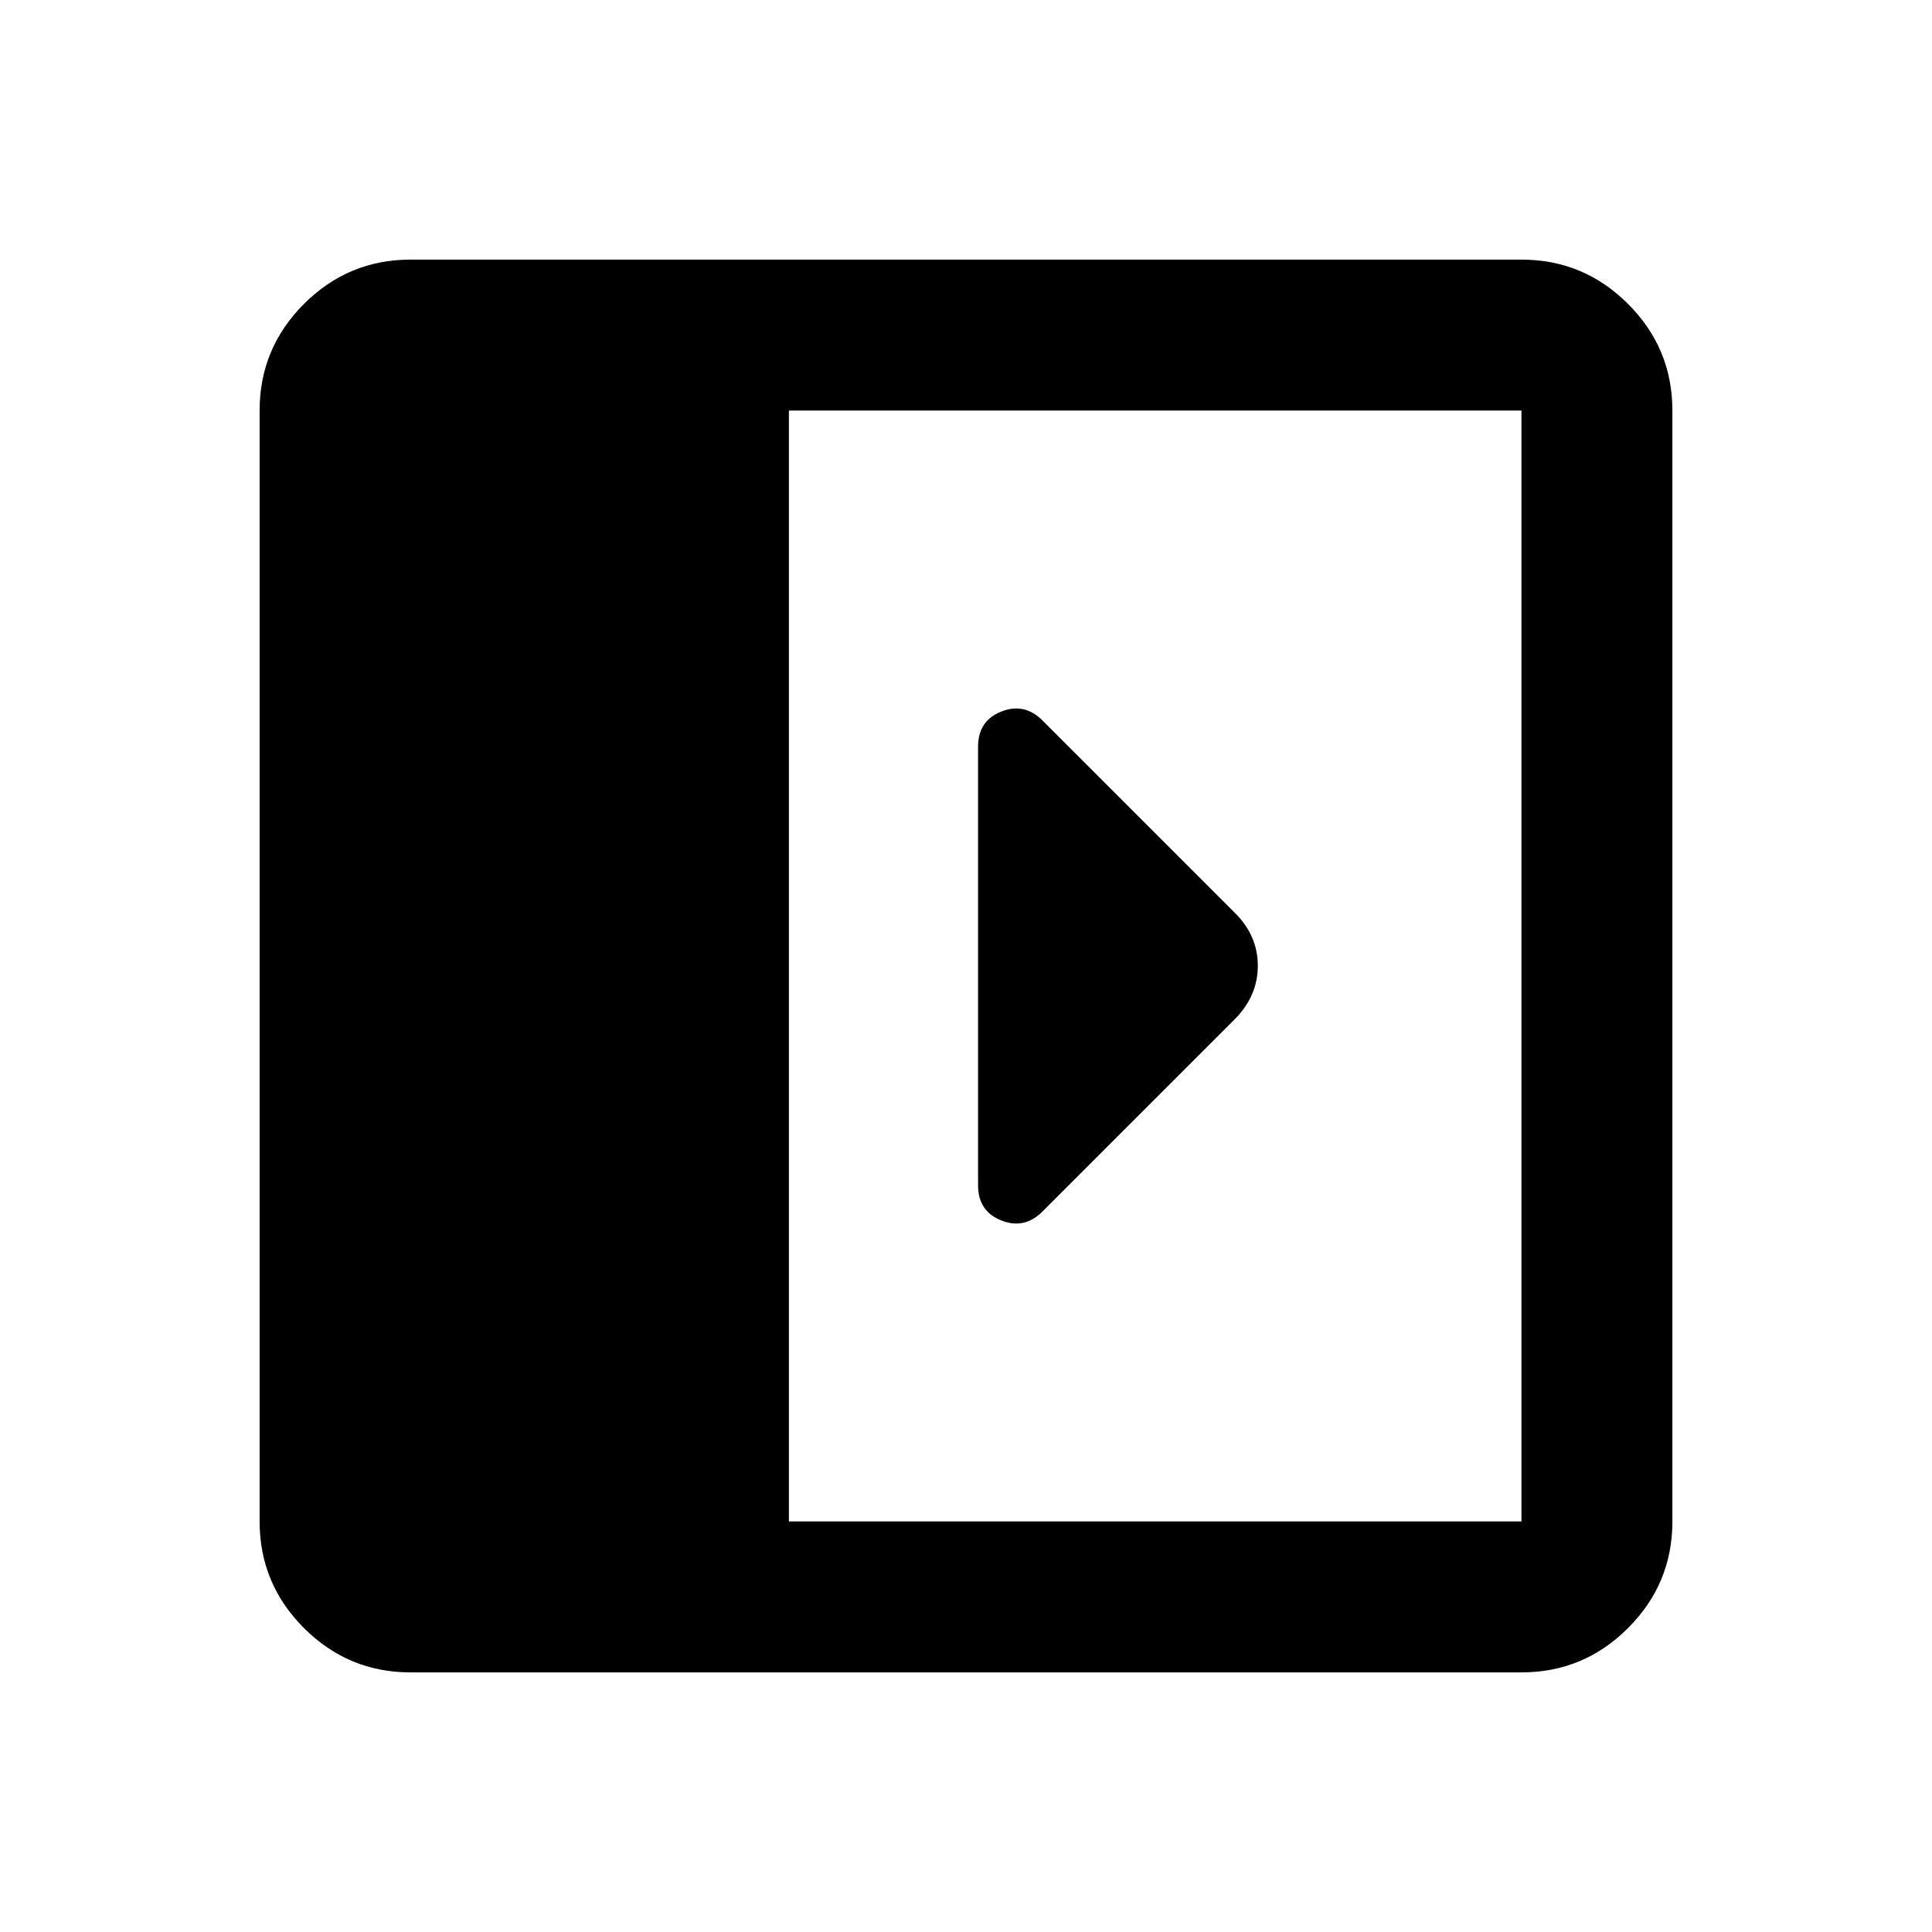<svg xmlns="http://www.w3.org/2000/svg" height="24" viewBox="0 96 960 960" width="24"><path d="M486 467v218q0 12.833 11.5 17.417Q509 707 518 698l95.327-95.327Q625 591 625 575.909T613.5 549.5L518 454q-9-9-20.5-4.417Q486 454.167 486 467ZM204 927q-30.938 0-52.969-22.031Q129 882.938 129 852V300q0-30.938 22.031-52.969Q173.062 225 204 225h552q30.938 0 52.969 22.031Q831 269.062 831 300v552q0 30.938-22.031 52.969Q786.938 927 756 927H204Zm188-75h364V300H392v552Z"/></svg>